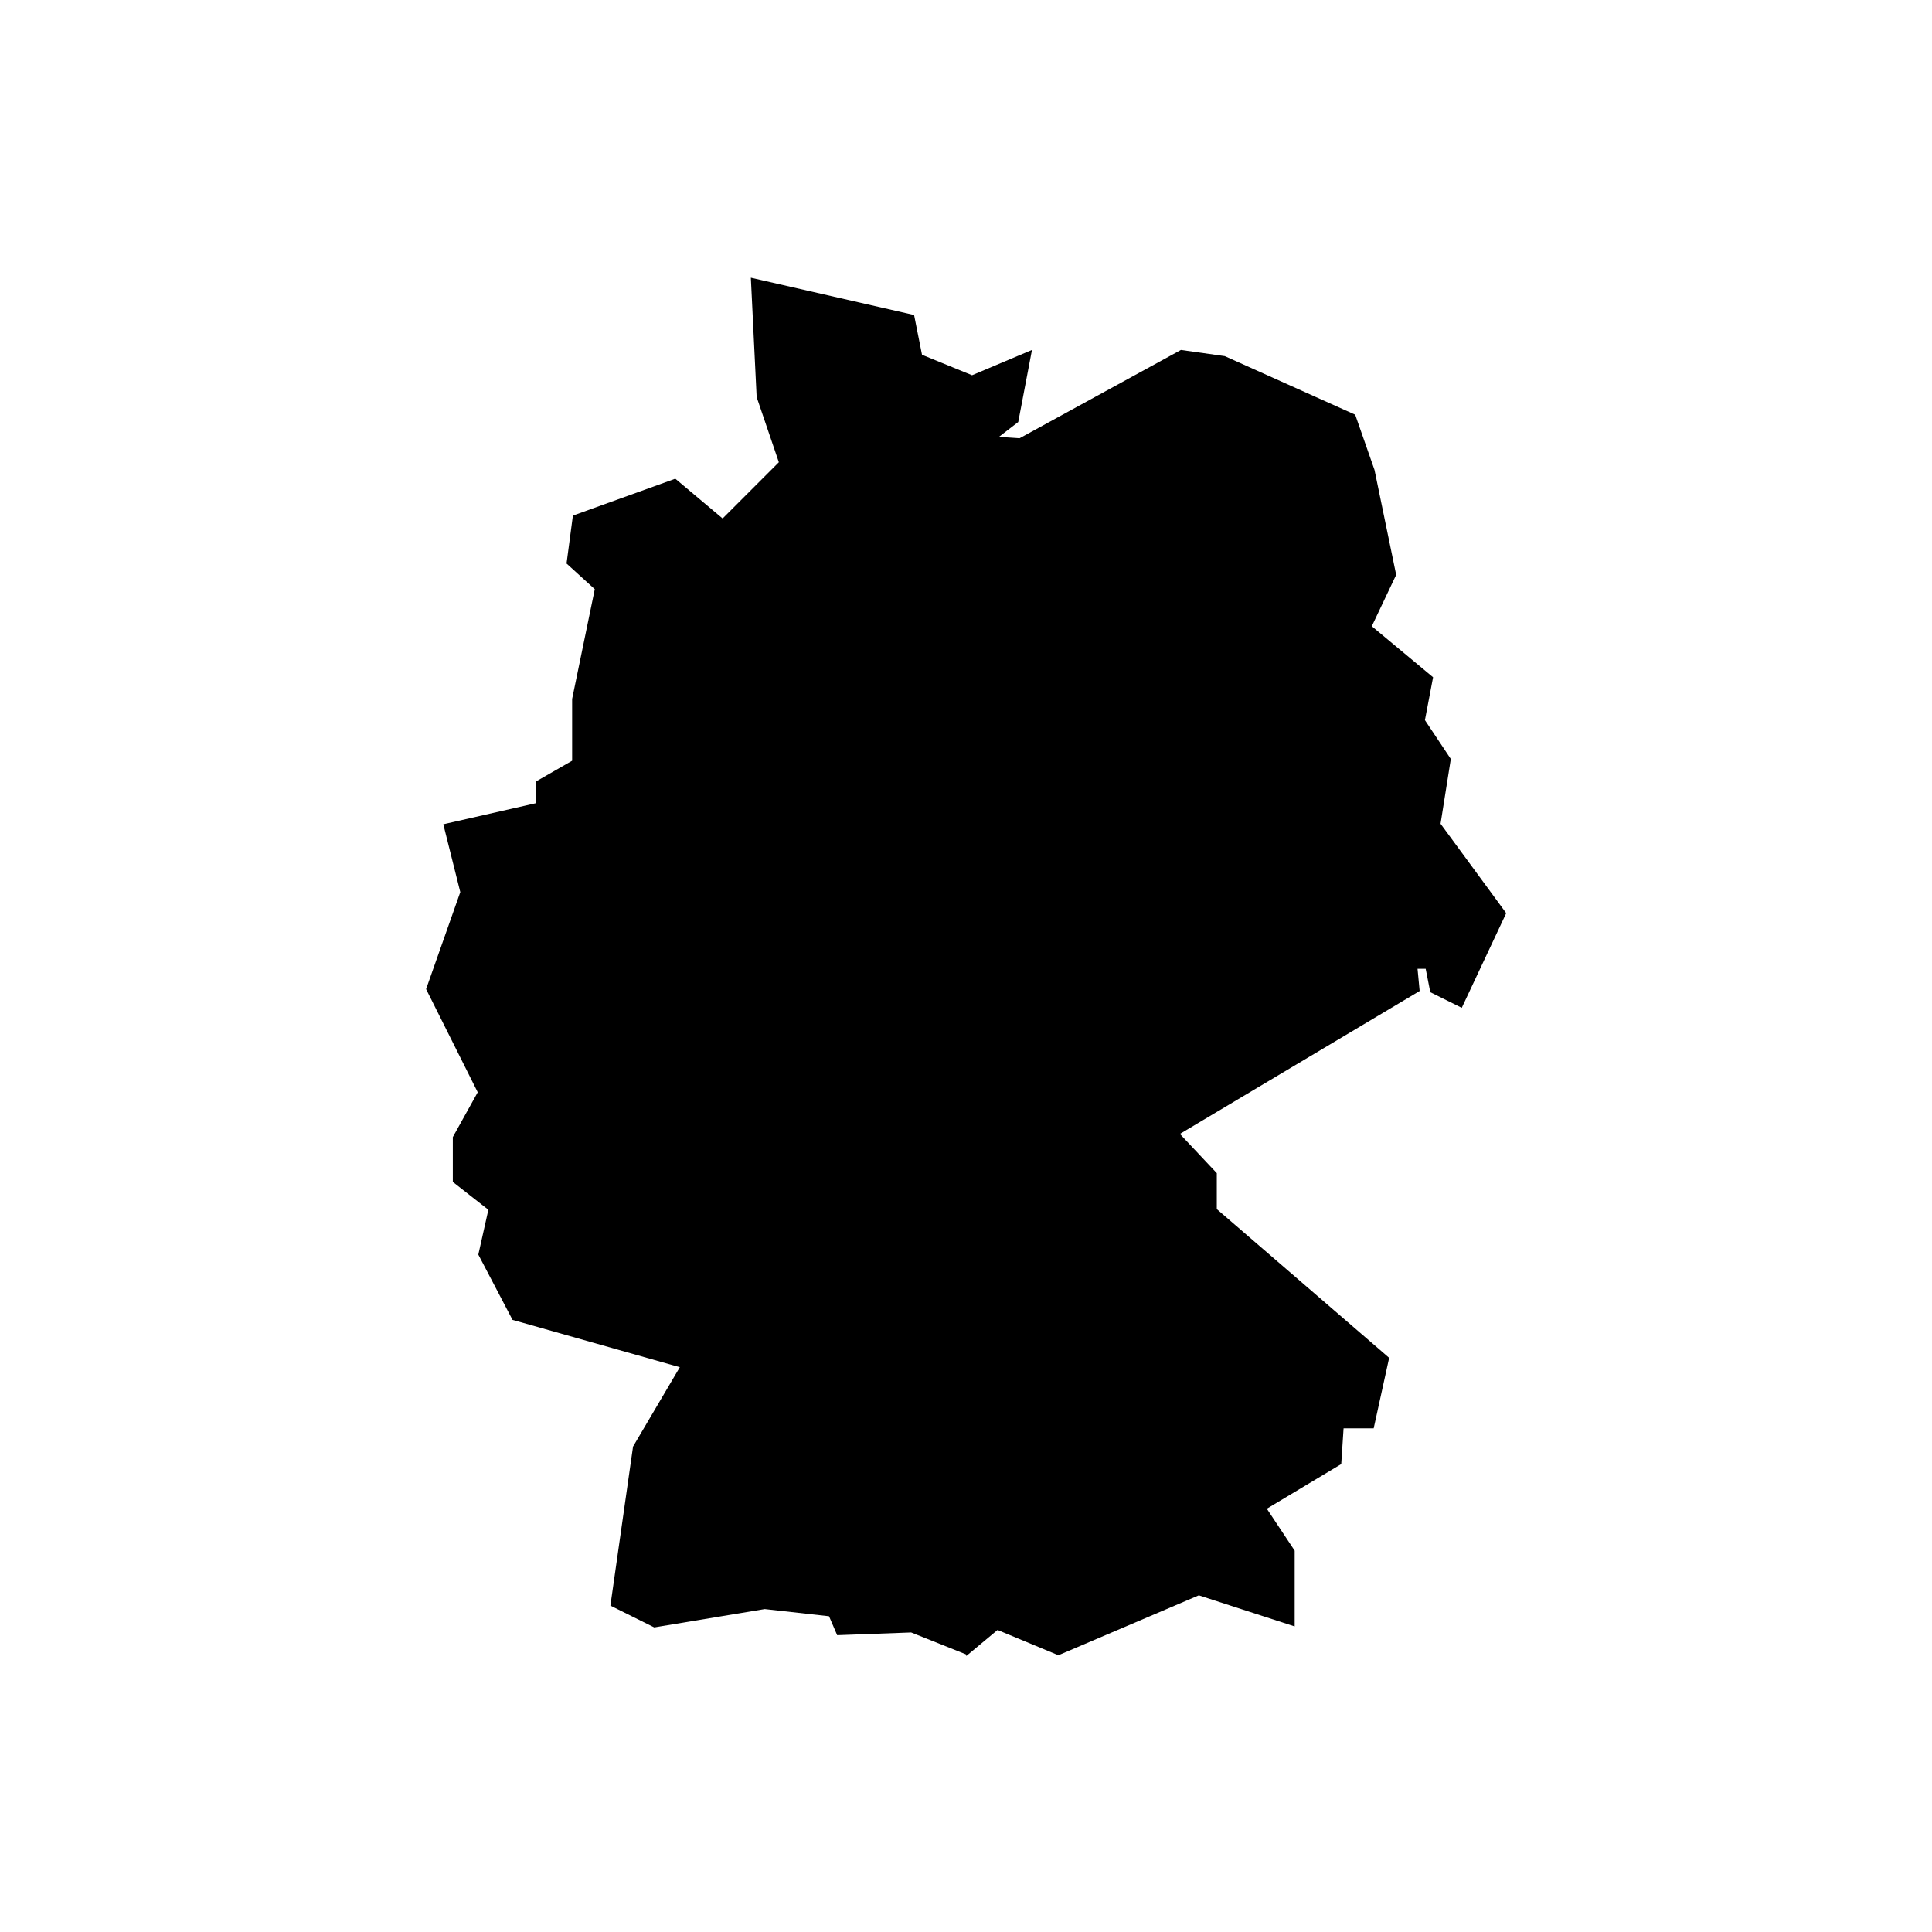 <?xml version="1.0" encoding="UTF-8"?>
<svg width="1200pt" height="1200pt" version="1.1" viewBox="0 0 1200 1200" xmlns="http://www.w3.org/2000/svg">
 <path d="m599.86 1027.5-33.938-13.547-45.938 1.688-5.062-11.766-39.938-4.453-68.625 11.391-27.234-13.547 14.062-98.766 29.062-49.312-103.92-29.391-21.234-40.547 6.234-27.844-22.078-17.297v-27.844l15.469-27.844-32.062-64.078 21.234-60.234-10.547-42.141 57.469-13.078v-13.453l22.547-12.938v-38.391l14.062-68.156-17.531-15.938 3.938-29.766 63.609-22.922 29.391 24.703 34.922-34.922-13.781-40.453-3.609-74.156 101.39 23.156 4.922 24.703 31.078 12.703 37.219-15.703-8.531 44.766-12 9.234 12.844 0.844 100.22-54.844 27.234 3.844 81 36.375 12 34.312 13.453 65.156-15.141 31.922 38.062 31.688-5.062 26.625 16.078 24.141-6.375 40.219 40.781 55.547-27.609 58.781-19.547-9.703-2.859-14.531h-5.062l1.312 13.781-148.92 88.781 22.922 24.375v22.312l107.06 92.391-9.609 43.781h-18.703l-1.453 22.219-46.219 27.703 17.297 26.062v47.062l-59.531-19.312-87.234 37.219-37.781-15.703-19.312 16.078-0.234-0.234z"/>
</svg>
